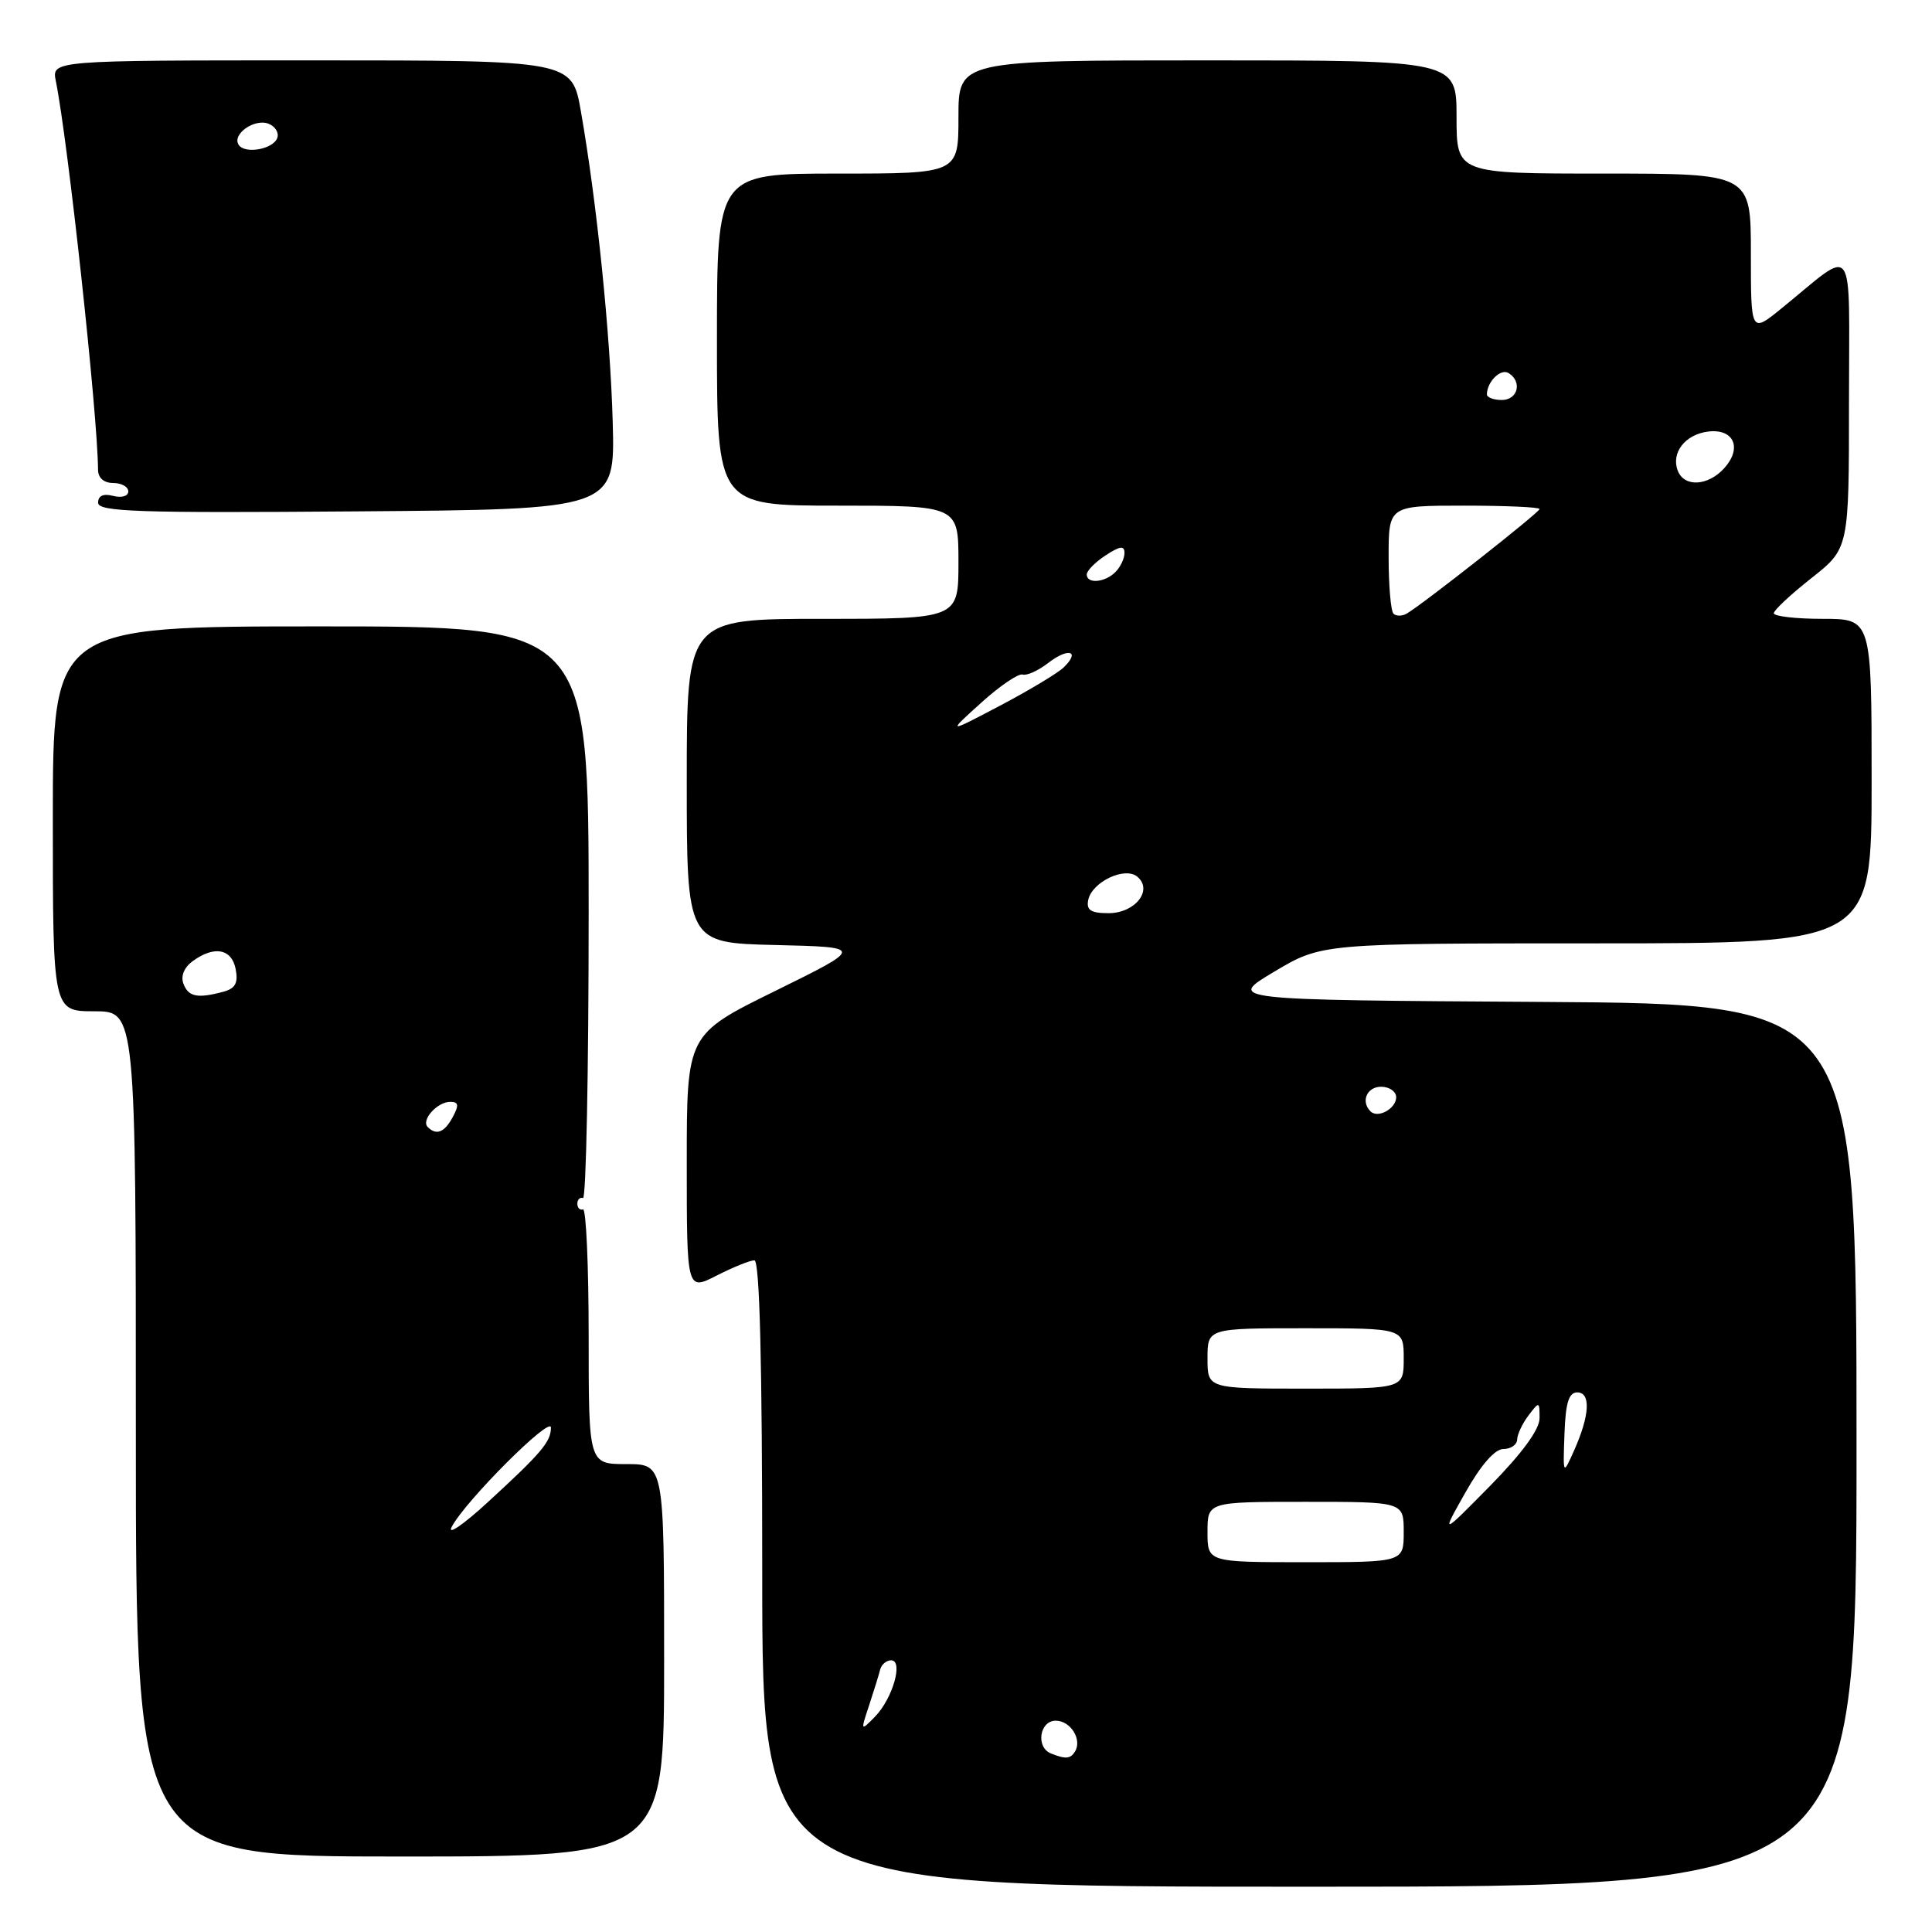 <?xml version="1.0" encoding="UTF-8" standalone="no"?>
<!DOCTYPE svg PUBLIC "-//W3C//DTD SVG 1.1//EN" "http://www.w3.org/Graphics/SVG/1.1/DTD/svg11.dtd" >
<svg xmlns="http://www.w3.org/2000/svg" xmlns:xlink="http://www.w3.org/1999/xlink" version="1.1" viewBox="0 0 256 256">
 <g >
 <path fill="currentColor"
d=" M 246.00 191.51 C 246.00 133.02 246.00 133.02 204.28 132.76 C 162.55 132.50 162.55 132.50 168.85 128.75 C 175.14 125.00 175.14 125.00 211.57 125.00 C 248.00 125.00 248.00 125.00 248.00 103.50 C 248.00 82.00 248.00 82.00 241.50 82.00 C 237.93 82.00 235.02 81.66 235.04 81.25 C 235.06 80.84 237.31 78.74 240.04 76.59 C 245.00 72.67 245.00 72.67 245.00 53.25 C 245.00 31.31 246.04 32.76 236.10 40.83 C 232.00 44.17 232.00 44.17 232.00 33.58 C 232.00 23.00 232.00 23.00 212.50 23.00 C 193.00 23.00 193.00 23.00 193.00 15.50 C 193.00 8.00 193.00 8.00 160.00 8.00 C 127.00 8.00 127.00 8.00 127.00 15.50 C 127.00 23.00 127.00 23.00 111.00 23.00 C 95.00 23.00 95.00 23.00 95.00 45.00 C 95.00 67.00 95.00 67.00 111.00 67.00 C 127.00 67.00 127.00 67.00 127.00 74.50 C 127.00 82.00 127.00 82.00 109.00 82.00 C 91.00 82.00 91.00 82.00 91.00 103.47 C 91.00 124.94 91.00 124.94 102.75 125.22 C 114.50 125.50 114.50 125.50 102.75 131.29 C 91.00 137.07 91.00 137.07 91.00 154.06 C 91.00 171.04 91.00 171.04 94.96 169.02 C 97.14 167.91 99.39 167.00 99.96 167.00 C 100.66 167.00 101.00 180.44 101.00 208.50 C 101.00 250.00 101.00 250.00 173.50 250.00 C 246.00 250.00 246.00 250.00 246.00 191.51 Z  M 88.00 220.00 C 88.00 194.00 88.00 194.00 83.00 194.00 C 78.00 194.00 78.00 194.00 78.00 177.00 C 78.00 167.65 77.66 160.11 77.25 160.25 C 76.84 160.39 76.50 160.05 76.50 159.50 C 76.50 158.95 76.84 158.61 77.25 158.75 C 77.66 158.89 78.00 141.90 78.00 121.00 C 78.00 83.00 78.00 83.00 42.50 83.00 C 7.00 83.00 7.00 83.00 7.00 108.50 C 7.00 134.00 7.00 134.00 12.50 134.00 C 18.00 134.00 18.00 134.00 18.00 190.00 C 18.00 246.00 18.00 246.00 53.00 246.00 C 88.00 246.00 88.00 246.00 88.00 220.00 Z  M 81.19 56.00 C 80.87 44.29 79.10 26.91 76.97 14.75 C 75.79 8.00 75.79 8.00 41.32 8.00 C 6.84 8.00 6.84 8.00 7.40 10.75 C 9.01 18.71 12.95 54.98 12.99 62.25 C 13.00 63.33 13.77 64.00 15.00 64.00 C 16.10 64.00 17.00 64.50 17.00 65.12 C 17.00 65.74 16.12 66.00 15.00 65.71 C 13.69 65.37 13.00 65.68 13.00 66.61 C 13.00 67.81 18.21 67.99 47.25 67.76 C 81.50 67.50 81.50 67.50 81.19 56.00 Z  M 139.25 232.34 C 137.22 231.52 137.74 228.00 139.89 228.00 C 141.86 228.00 143.42 230.51 142.44 232.09 C 141.84 233.07 141.19 233.12 139.25 232.34 Z  M 115.16 225.97 C 115.79 224.06 116.45 221.94 116.62 221.25 C 116.79 220.56 117.45 220.00 118.08 220.00 C 119.74 220.00 118.28 225.08 115.94 227.47 C 114.03 229.42 114.02 229.40 115.16 225.97 Z  M 160.00 203.00 C 160.00 199.00 160.00 199.00 173.00 199.00 C 186.00 199.00 186.00 199.00 186.00 203.00 C 186.00 207.00 186.00 207.00 173.00 207.00 C 160.00 207.00 160.00 207.00 160.00 203.00 Z  M 194.18 197.75 C 196.24 194.10 198.08 192.00 199.21 192.00 C 200.19 192.00 201.01 191.44 201.03 190.75 C 201.05 190.06 201.72 188.63 202.53 187.56 C 203.96 185.67 204.00 185.68 204.00 187.92 C 204.00 189.41 201.69 192.56 197.47 196.86 C 190.93 203.50 190.93 203.50 194.18 197.75 Z  M 207.30 190.00 C 207.45 185.87 207.87 184.50 209.00 184.50 C 210.82 184.50 210.65 187.56 208.57 192.21 C 207.10 195.50 207.10 195.50 207.30 190.00 Z  M 160.00 180.00 C 160.00 176.00 160.00 176.00 173.00 176.00 C 186.00 176.00 186.00 176.00 186.00 180.00 C 186.00 184.00 186.00 184.00 173.00 184.00 C 160.00 184.00 160.00 184.00 160.00 180.00 Z  M 181.60 147.26 C 180.28 145.95 181.12 144.00 183.00 144.00 C 184.10 144.00 185.00 144.63 185.00 145.39 C 185.00 146.90 182.57 148.24 181.60 147.26 Z  M 144.19 119.28 C 144.65 116.89 149.03 114.78 150.69 116.16 C 152.83 117.93 150.42 121.00 146.89 121.00 C 144.55 121.00 143.93 120.60 144.19 119.28 Z  M 130.00 93.13 C 132.47 90.89 134.95 89.21 135.50 89.38 C 136.05 89.56 137.58 88.86 138.90 87.84 C 141.57 85.77 143.21 86.25 140.94 88.44 C 140.15 89.20 136.35 91.48 132.50 93.51 C 125.50 97.19 125.50 97.19 130.00 93.13 Z  M 184.64 81.31 C 184.29 80.95 184.00 77.59 184.00 73.83 C 184.00 67.00 184.00 67.00 194.00 67.00 C 199.50 67.00 204.00 67.20 204.00 67.45 C 204.00 67.89 188.50 80.09 186.39 81.31 C 185.78 81.66 184.99 81.66 184.64 81.31 Z  M 144.00 76.12 C 144.00 75.63 145.12 74.49 146.50 73.59 C 148.41 72.34 149.00 72.26 149.00 73.28 C 149.00 74.00 148.46 75.14 147.80 75.80 C 146.40 77.20 144.00 77.40 144.00 76.12 Z  M 222.31 62.36 C 221.40 59.99 223.30 57.55 226.36 57.18 C 229.76 56.78 230.88 59.37 228.47 62.04 C 226.31 64.42 223.16 64.59 222.31 62.36 Z  M 197.02 52.25 C 197.05 50.56 198.85 48.79 199.89 49.43 C 201.74 50.57 201.13 53.00 199.00 53.00 C 197.90 53.00 197.01 52.66 197.02 52.25 Z  M 59.86 202.31 C 61.65 198.89 73.00 187.54 73.00 189.16 C 73.00 191.04 71.77 192.50 64.60 199.08 C 61.36 202.06 59.22 203.51 59.86 202.31 Z  M 56.68 149.34 C 55.76 148.43 57.93 146.00 59.66 146.00 C 60.76 146.00 60.84 146.44 60.00 148.00 C 58.90 150.06 57.83 150.49 56.68 149.34 Z  M 24.31 130.36 C 23.92 129.35 24.39 128.19 25.53 127.36 C 28.38 125.27 30.71 125.70 31.23 128.42 C 31.58 130.26 31.18 130.98 29.60 131.41 C 26.17 132.33 24.97 132.09 24.31 130.36 Z  M 31.61 19.17 C 30.74 17.77 33.72 15.68 35.57 16.39 C 36.45 16.73 36.98 17.56 36.75 18.25 C 36.25 19.78 32.41 20.47 31.61 19.17 Z "/>
</g>
</svg>